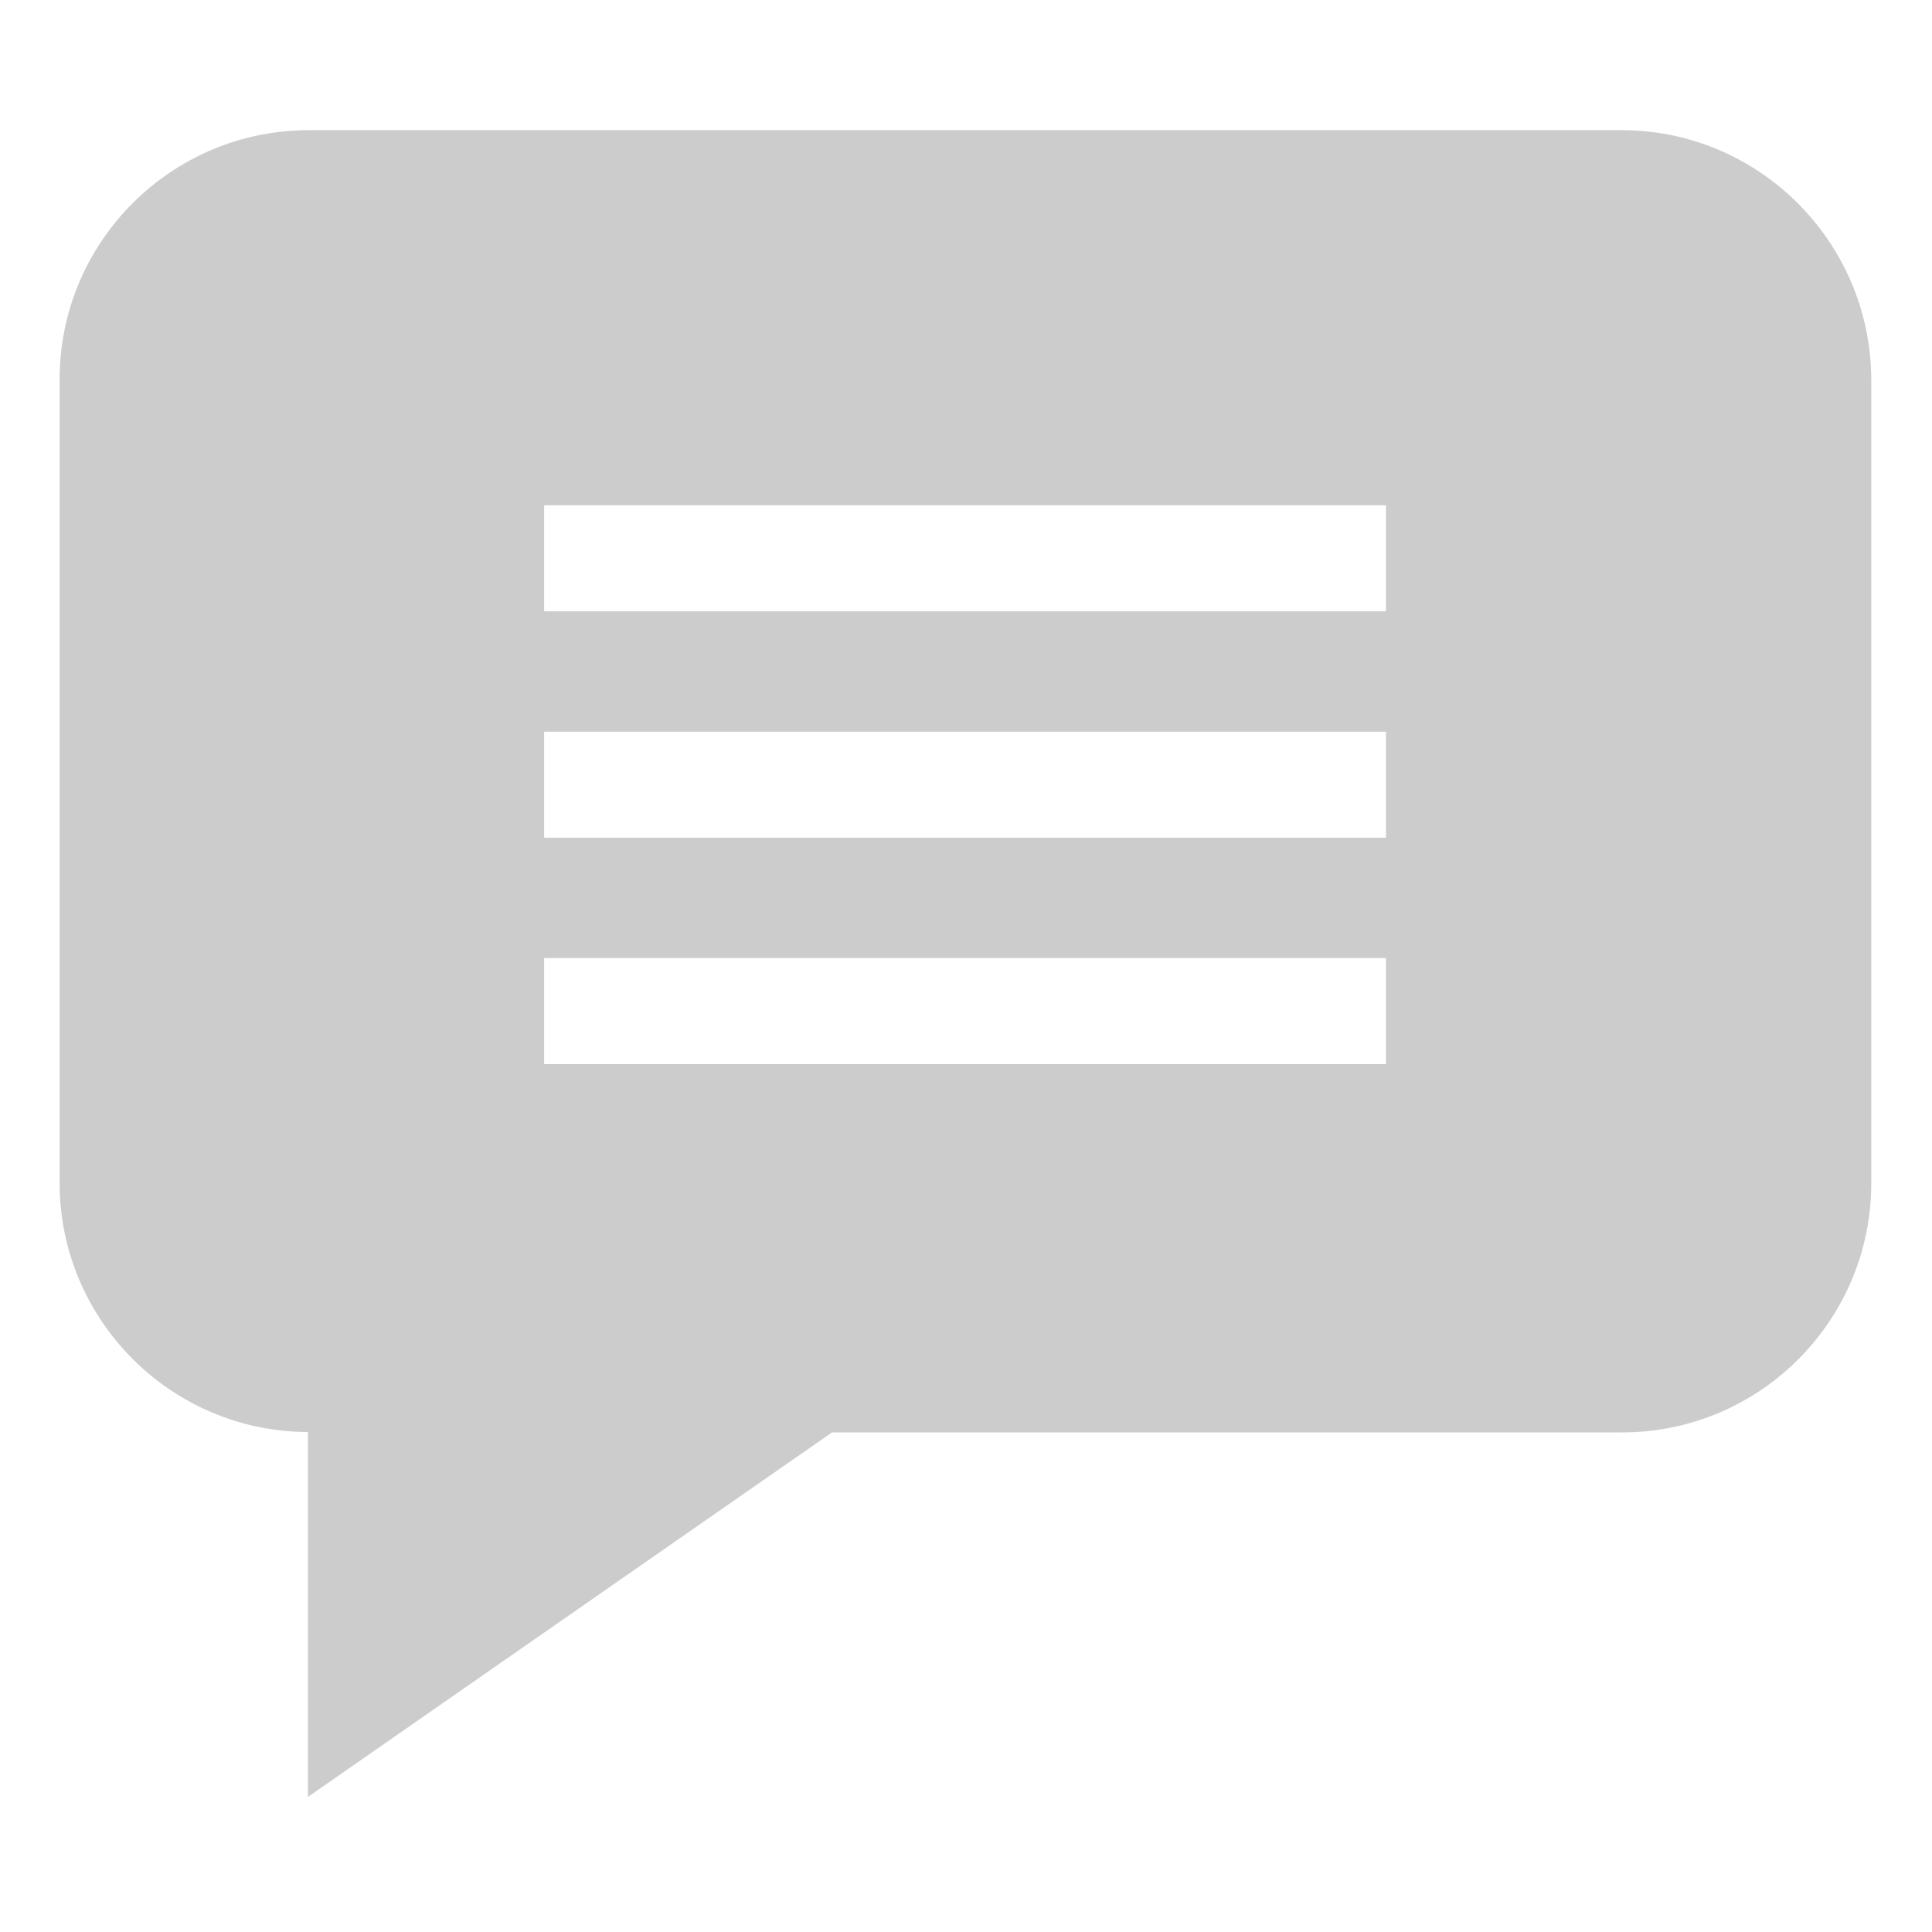 <?xml version="1.0" encoding="utf-8"?>
<!-- Generator: Adobe Illustrator 22.1.0, SVG Export Plug-In . SVG Version: 6.00 Build 0)  -->
<svg version="1.1" id="Layer_1" xmlns:svgjs="http://svgjs.com/svgjs"
	 xmlns="http://www.w3.org/2000/svg" xmlns:xlink="http://www.w3.org/1999/xlink" x="0px" y="0px" viewBox="0 0 512 512"
	 style="enable-background:new 0 0 512 512;" xml:space="preserve">
<style type="text/css">
	.st0{fill:#CCCCCC;}
</style>
<g>
	<path class="st0" d="M429.8,34.5h-348c-36.4,0-66,29.6-66,66v213c0,36.3,29.5,65.9,65.8,66v96.7l138.9-96.6h209.4
		c36.4,0,66-29.6,66-66v-213C495.8,64.1,466.1,34.5,429.8,34.5z M367.3,282H144.2v-28.1h223.1V282z M367.3,222H144.2v-28.1h223.1
		V222z M367.3,162H144.2v-28.1h223.1V162z"/>
</g>
</svg>
